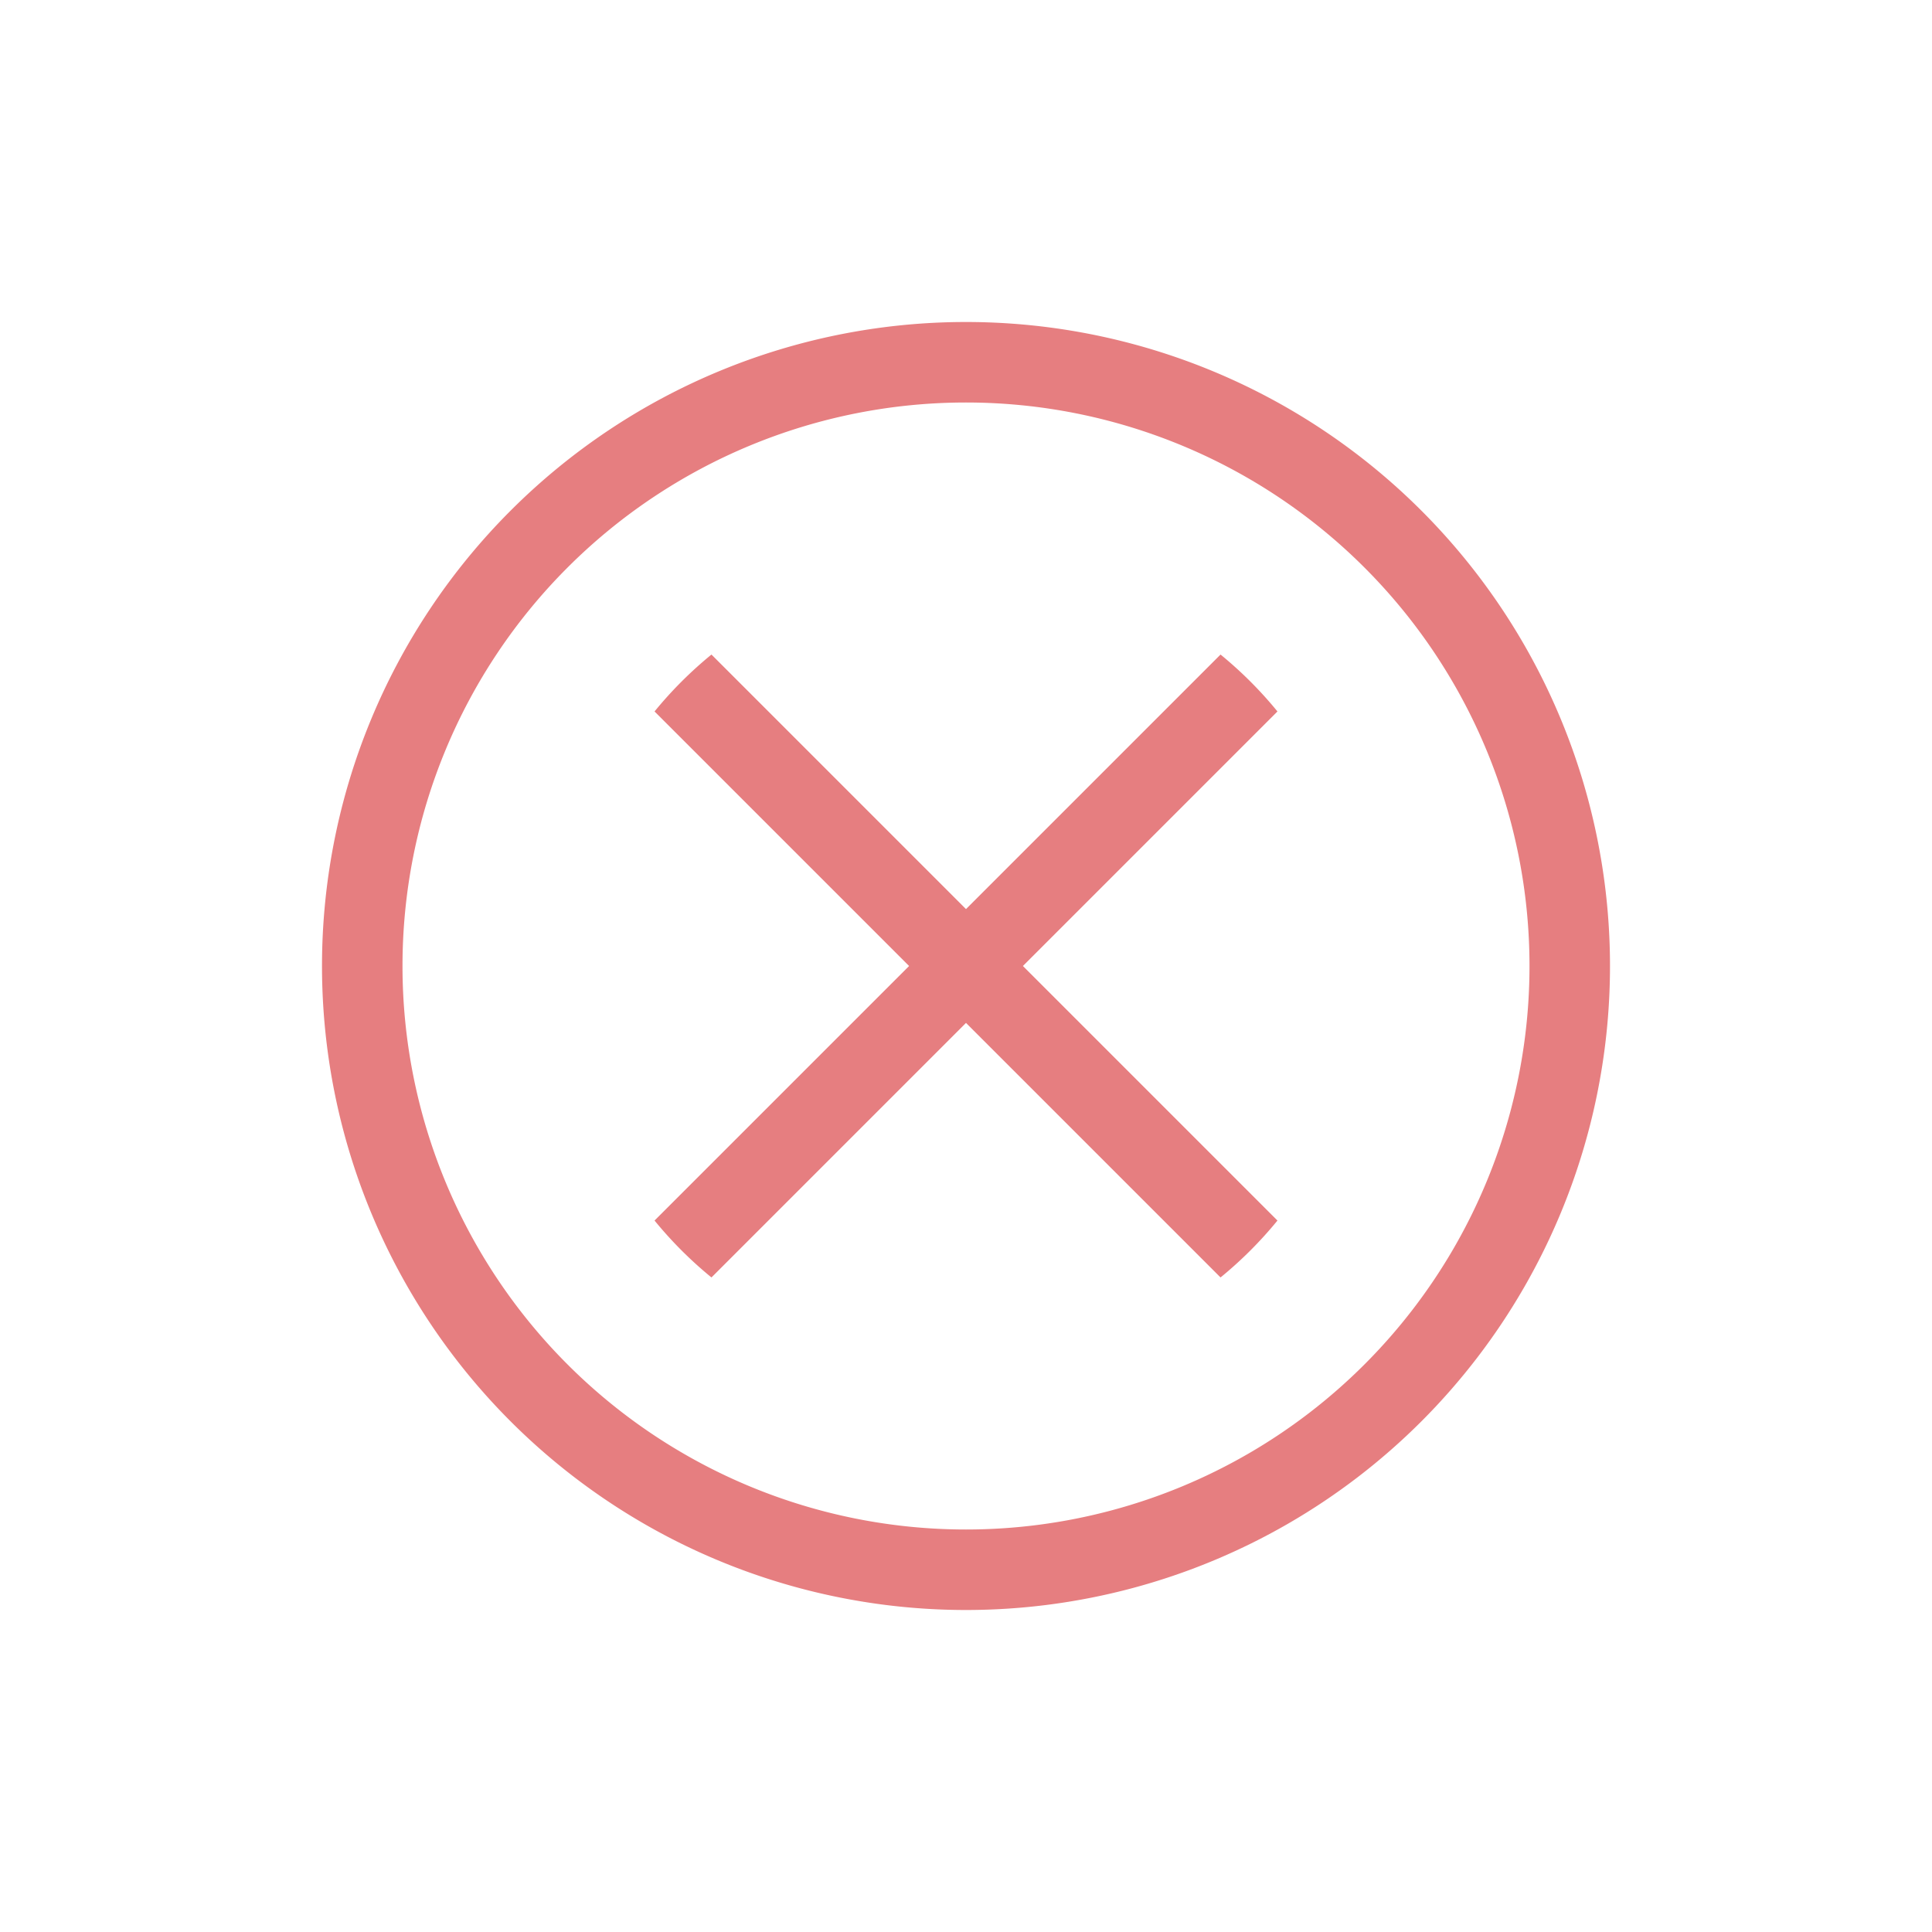 <svg xmlns="http://www.w3.org/2000/svg" viewBox="0 0 24 24">
  <defs id="defs3051">
    <style type="text/css" id="current-color-scheme">
      .ColorScheme-NegativeText {
        color:#e67e80;
      }
      </style>
  </defs>
  <path
     style="fill:currentColor;fill-opacity:1;stroke:none" 
     d="M 12 4 A 8 8 0 0 0 4 12 A 8 8 0 0 0 12 20 A 8 8 0 0 0 20 12 A 8 8 0 0 0 12 4 z M 12 5 A 7 7 0 0 1 19 12 A 7 7 0 0 1 12 19 A 7 7 0 0 1 5 12 A 7 7 0 0 1 12 5 z M 8.838 8.131 A 5 5 0 0 0 8.131 8.838 L 11.293 12 L 8.131 15.162 A 5 5 0 0 0 8.838 15.869 L 12 12.707 L 15.162 15.869 A 5 5 0 0 0 15.869 15.162 L 12.707 12 L 15.869 8.838 A 5 5 0 0 0 15.162 8.131 L 12 11.293 L 8.838 8.131 z "
     class="ColorScheme-NegativeText"
     />
</svg>
